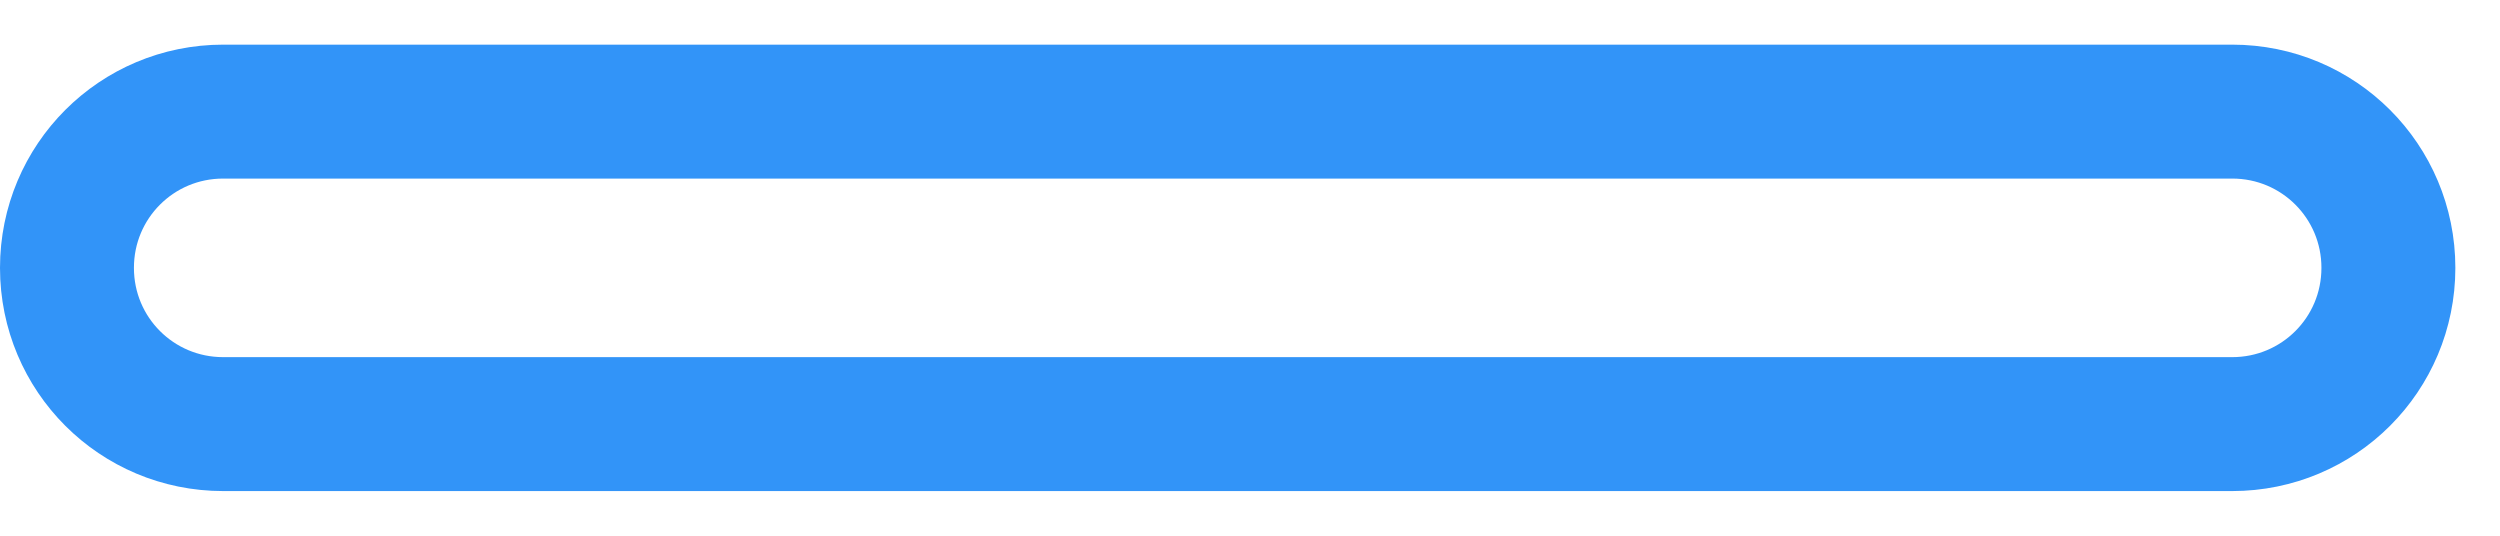 <svg width="28" height="6" viewBox="0 0 28 6" fill="none" xmlns="http://www.w3.org/2000/svg">
<path d="M25 1.25C25.969 1.25 26.75 2.031 26.75 3C26.75 3.969 25.969 4.75 25 4.75H13.75H2.5C1.531 4.75 0.75 3.969 0.75 3C0.75 2.031 1.531 1.25 2.5 1.25H25Z" stroke="#3294F8" stroke-width="1.5"/>
</svg>

